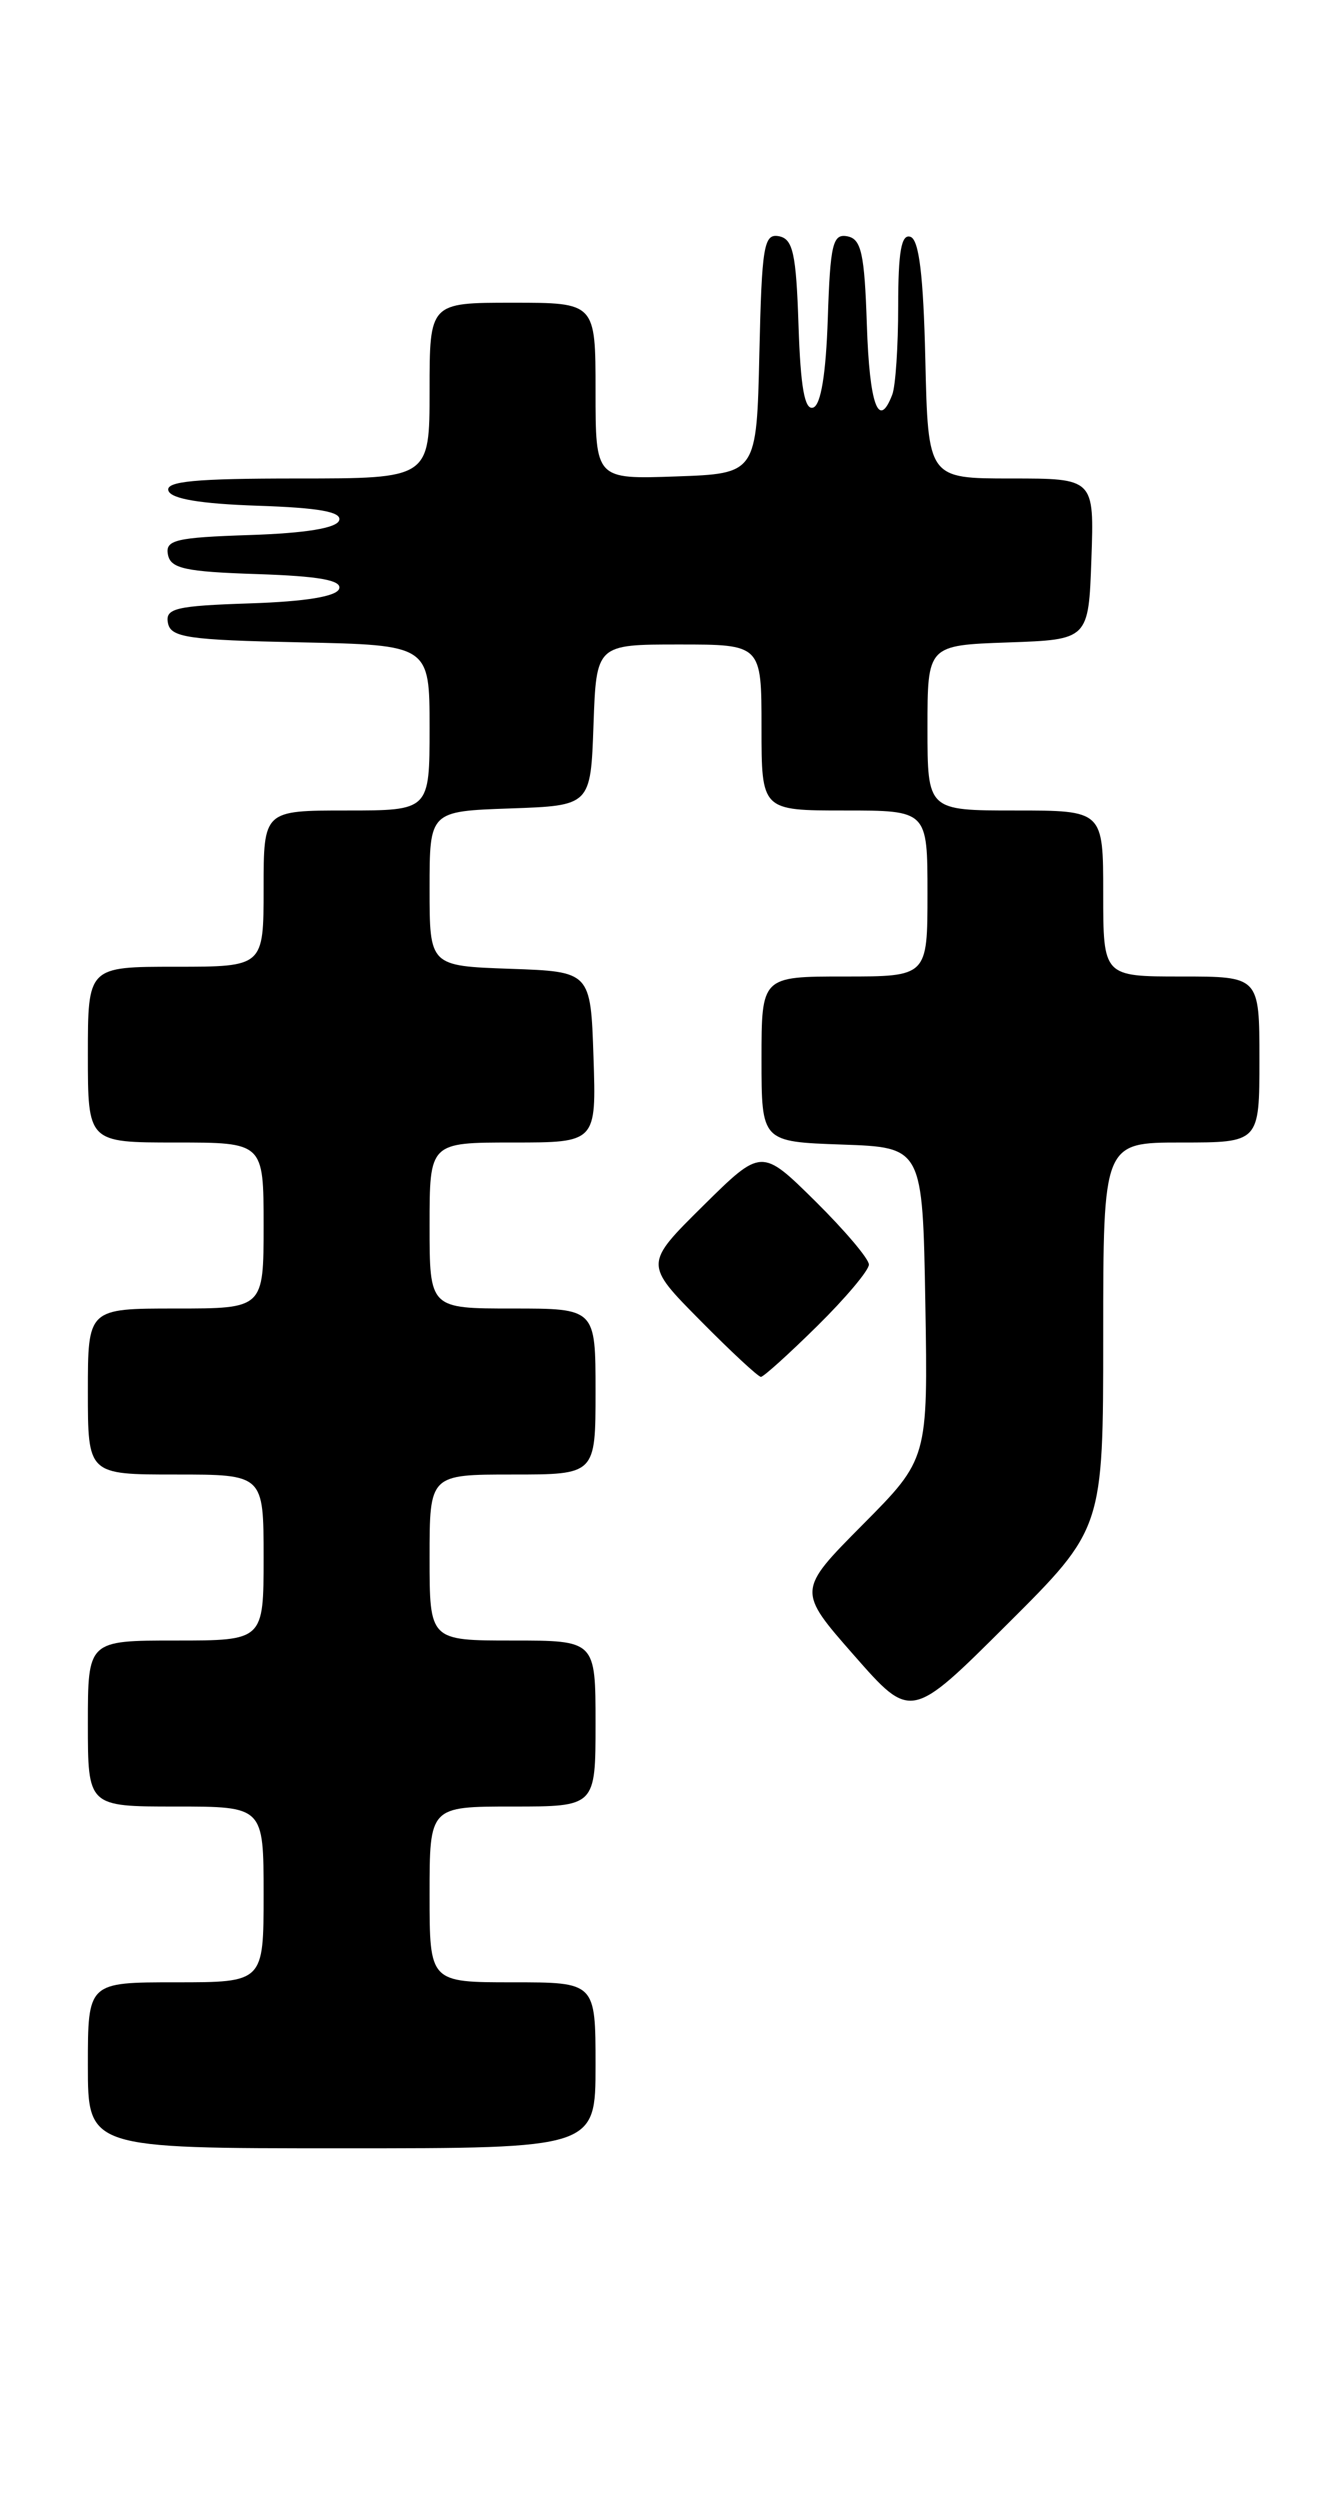 <?xml version="1.0" encoding="UTF-8" standalone="no"?>
<!DOCTYPE svg PUBLIC "-//W3C//DTD SVG 1.1//EN" "http://www.w3.org/Graphics/SVG/1.1/DTD/svg11.dtd" >
<svg xmlns="http://www.w3.org/2000/svg" xmlns:xlink="http://www.w3.org/1999/xlink" version="1.1" viewBox="0 0 135 256">
 <g >
 <path fill="currentColor"
d=" M 61.00 211.50 C 61.00 203.00 61.00 203.00 52.50 203.00 C 44.00 203.00 44.00 203.00 44.00 194.00 C 44.00 185.00 44.00 185.00 52.50 185.00 C 61.00 185.00 61.00 185.00 61.00 176.50 C 61.00 168.00 61.00 168.00 52.50 168.00 C 44.00 168.00 44.00 168.00 44.00 159.50 C 44.00 151.00 44.00 151.00 52.50 151.00 C 61.00 151.00 61.00 151.00 61.00 142.50 C 61.00 134.00 61.00 134.00 52.50 134.00 C 44.00 134.00 44.00 134.00 44.00 125.50 C 44.00 117.00 44.00 117.00 52.54 117.00 C 61.08 117.00 61.08 117.00 60.79 108.25 C 60.50 99.50 60.50 99.50 52.25 99.21 C 44.00 98.92 44.00 98.92 44.00 91.00 C 44.00 83.08 44.00 83.08 52.25 82.79 C 60.50 82.50 60.50 82.50 60.79 74.25 C 61.08 66.00 61.08 66.00 69.54 66.00 C 78.00 66.00 78.00 66.00 78.00 74.50 C 78.00 83.00 78.00 83.00 86.50 83.00 C 95.00 83.00 95.00 83.00 95.00 91.50 C 95.00 100.00 95.00 100.00 86.50 100.00 C 78.00 100.00 78.00 100.00 78.00 108.46 C 78.00 116.92 78.00 116.92 86.25 117.21 C 94.50 117.50 94.50 117.50 94.78 133.45 C 95.05 149.40 95.05 149.40 88.36 156.14 C 81.66 162.89 81.66 162.89 87.48 169.52 C 93.31 176.16 93.31 176.16 103.15 166.35 C 113.00 156.54 113.00 156.54 113.00 136.77 C 113.00 117.00 113.00 117.00 121.00 117.00 C 129.00 117.00 129.00 117.00 129.00 108.50 C 129.00 100.00 129.00 100.00 121.00 100.00 C 113.00 100.00 113.00 100.00 113.00 91.50 C 113.00 83.00 113.00 83.00 104.00 83.00 C 95.00 83.00 95.00 83.00 95.00 74.54 C 95.00 66.08 95.00 66.08 103.25 65.79 C 111.50 65.50 111.50 65.50 111.79 57.25 C 112.08 49.00 112.08 49.00 103.57 49.00 C 95.06 49.00 95.06 49.00 94.78 36.83 C 94.58 28.19 94.14 24.54 93.25 24.25 C 92.32 23.94 92.00 25.78 92.00 31.33 C 92.00 35.46 91.73 39.55 91.39 40.42 C 90.00 44.05 89.06 41.47 88.79 33.26 C 88.55 25.95 88.22 24.47 86.79 24.20 C 85.30 23.91 85.04 24.99 84.79 32.60 C 84.60 38.33 84.08 41.48 83.29 41.74 C 82.42 42.03 82.00 39.68 81.79 33.33 C 81.55 25.94 81.22 24.47 79.78 24.19 C 78.24 23.90 78.03 25.16 77.78 36.18 C 77.50 48.50 77.50 48.50 69.25 48.79 C 61.00 49.08 61.00 49.08 61.00 40.04 C 61.00 31.00 61.00 31.00 52.50 31.00 C 44.00 31.00 44.00 31.00 44.00 40.00 C 44.00 49.00 44.00 49.00 30.42 49.00 C 20.00 49.00 16.93 49.29 17.25 50.25 C 17.53 51.09 20.51 51.59 26.40 51.79 C 32.69 52.00 35.03 52.42 34.74 53.29 C 34.48 54.08 31.33 54.60 25.60 54.79 C 17.99 55.04 16.91 55.30 17.20 56.79 C 17.47 58.22 18.95 58.55 26.33 58.79 C 32.68 59.00 35.03 59.42 34.74 60.29 C 34.48 61.08 31.33 61.60 25.60 61.79 C 17.99 62.04 16.91 62.30 17.20 63.79 C 17.48 65.28 19.20 65.54 30.76 65.78 C 44.00 66.06 44.00 66.06 44.00 74.53 C 44.00 83.00 44.00 83.00 35.50 83.00 C 27.00 83.00 27.00 83.00 27.00 91.00 C 27.00 99.00 27.00 99.00 18.00 99.00 C 9.00 99.00 9.00 99.00 9.00 108.00 C 9.00 117.00 9.00 117.00 18.00 117.00 C 27.00 117.00 27.00 117.00 27.00 125.50 C 27.00 134.00 27.00 134.00 18.00 134.00 C 9.00 134.00 9.00 134.00 9.00 142.50 C 9.00 151.00 9.00 151.00 18.00 151.00 C 27.00 151.00 27.00 151.00 27.00 159.50 C 27.00 168.00 27.00 168.00 18.00 168.00 C 9.00 168.00 9.00 168.00 9.00 176.50 C 9.00 185.00 9.00 185.00 18.00 185.00 C 27.00 185.00 27.00 185.00 27.00 194.00 C 27.00 203.00 27.00 203.00 18.00 203.00 C 9.00 203.00 9.00 203.00 9.00 211.50 C 9.00 220.00 9.00 220.00 35.00 220.00 C 61.00 220.00 61.00 220.00 61.00 211.50 Z  M 83.72 135.78 C 86.62 132.92 89.00 130.09 89.00 129.50 C 89.00 128.91 86.52 125.99 83.50 123.00 C 78.00 117.57 78.00 117.57 72.00 123.50 C 66.00 129.44 66.00 129.44 71.72 135.22 C 74.86 138.40 77.66 141.00 77.94 141.00 C 78.21 141.00 80.81 138.65 83.72 135.78 Z "/>
</g>
</svg>